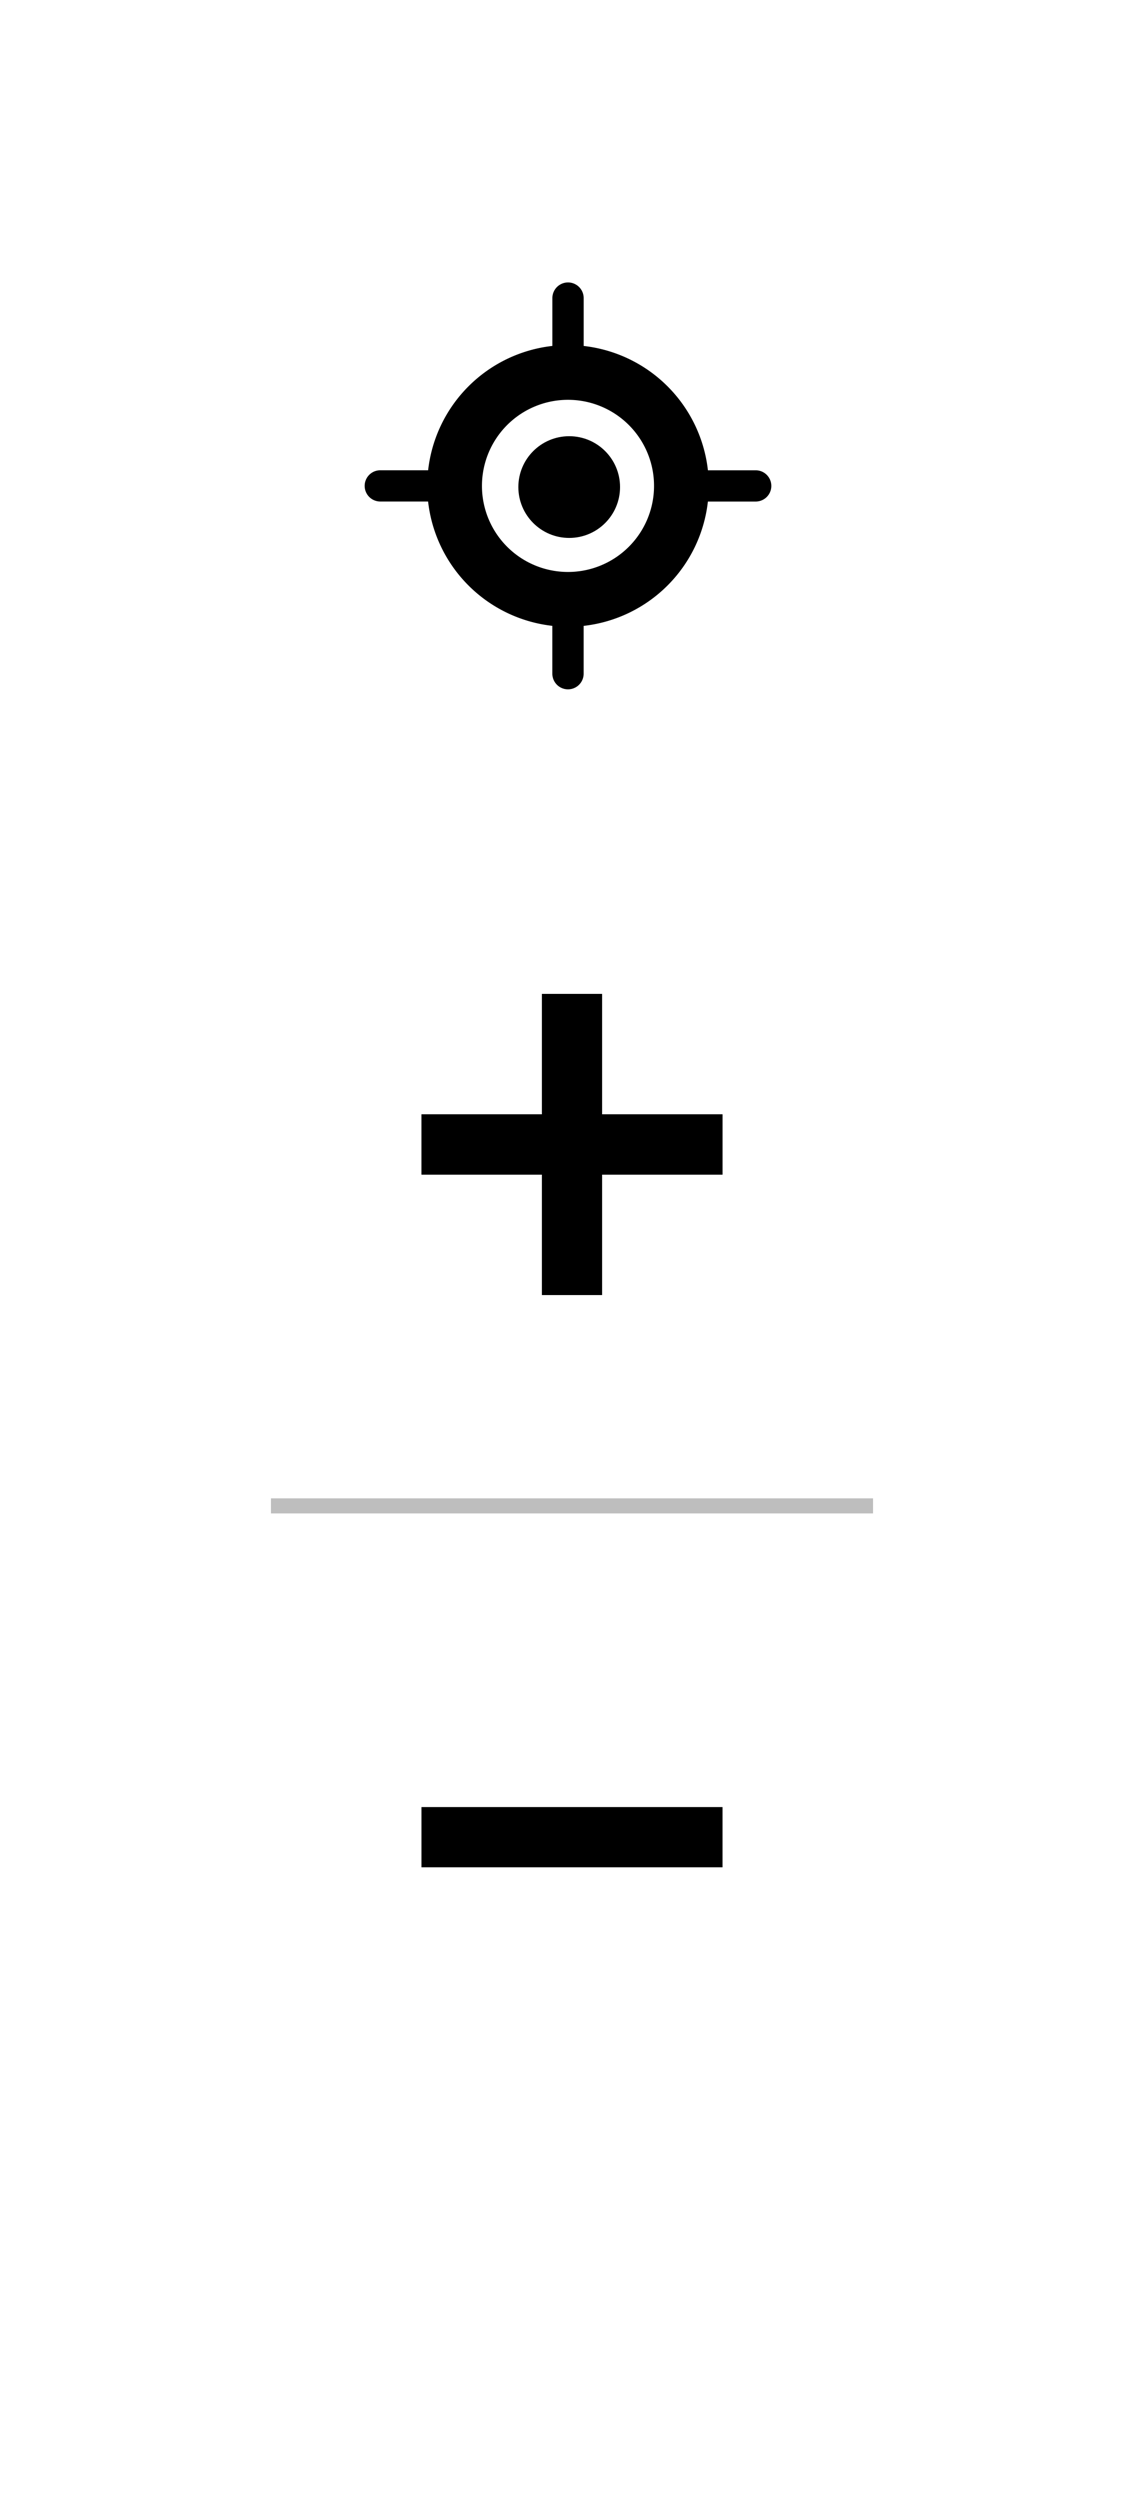 <svg xmlns="http://www.w3.org/2000/svg" xmlns:xlink="http://www.w3.org/1999/xlink" width="38" height="83" viewBox="0 0 38 83">
  <defs>
    <filter id="Rectangle_1892" x="0" y="0" width="38" height="38" filterUnits="userSpaceOnUse">
      <feOffset dy="3" input="SourceAlpha"/>
      <feGaussianBlur stdDeviation="3" result="blur"/>
      <feFlood flood-opacity="0.161"/>
      <feComposite operator="in" in2="blur"/>
      <feComposite in="SourceGraphic"/>
    </filter>
    <filter id="Rectangle_1893" x="0" y="22" width="38" height="61" filterUnits="userSpaceOnUse">
      <feOffset dy="3" input="SourceAlpha"/>
      <feGaussianBlur stdDeviation="3" result="blur-2"/>
      <feFlood flood-opacity="0.161"/>
      <feComposite operator="in" in2="blur-2"/>
      <feComposite in="SourceGraphic"/>
    </filter>
  </defs>
  <g id="map_zoom_and_track" data-name="map zoom and track" transform="translate(9 6)">
    <g id="Group_1764" data-name="Group 1764" transform="translate(-0.266)">
      <g transform="matrix(1, 0, 0, 1, -8.73, -6)" filter="url(#Rectangle_1892)">
        <rect id="Rectangle_1892-2" data-name="Rectangle 1892" width="20" height="20" rx="6" transform="translate(9 6)" fill="#fff"/>
      </g>
      <g id="Group_1763" data-name="Group 1763" transform="translate(3.378 3.378)">
        <g id="Group_1762" data-name="Group 1762" transform="translate(0 0)">
          <path id="Path_1259" data-name="Path 1259" d="M12.278,17.61V16.023a4.677,4.677,0,0,0,4.127-4.128h1.588a.519.519,0,1,0,0-1.038H16.406a4.677,4.677,0,0,0-4.127-4.128V5.14a.52.52,0,1,0-1.04,0V6.728a4.678,4.678,0,0,0-4.127,4.128H5.523a.519.519,0,1,0,0,1.038H7.111a4.678,4.678,0,0,0,4.127,4.128V17.61a.52.52,0,0,0,1.04,0ZM8.9,11.375a2.858,2.858,0,1,1,2.857,2.858A2.857,2.857,0,0,1,8.9,11.375Z" transform="translate(-5.003 -4.62)"/>
          <circle id="Ellipse_305" data-name="Ellipse 305" cx="1.689" cy="1.689" r="1.689" transform="translate(5.106 5.105)"/>
        </g>
      </g>
    </g>
    <g transform="matrix(1, 0, 0, 1, -9, -6)" filter="url(#Rectangle_1893)">
      <rect id="Rectangle_1893-2" data-name="Rectangle 1893" width="20" height="43" rx="6" transform="translate(9 28)" fill="#fff"/>
    </g>
    <g id="Group_1765" data-name="Group 1765" transform="translate(4.801 27.021)">
      <rect id="Rectangle_1894" data-name="Rectangle 1894" width="10" height="2" transform="translate(0.199 3.979)"/>
      <rect id="Rectangle_1895" data-name="Rectangle 1895" width="10" height="2" transform="translate(6.199 -0.021) rotate(90)"/>
      <rect id="Rectangle_1896" data-name="Rectangle 1896" width="10" height="2" transform="translate(0.199 3.979)"/>
    </g>
    <rect id="Rectangle_1897" data-name="Rectangle 1897" width="10" height="2" transform="translate(5 54)"/>
    <line id="Line_328" data-name="Line 328" x2="20" transform="translate(0 44)" fill="none" stroke="#bebebe" stroke-width="0.5"/>
  </g>
</svg>
